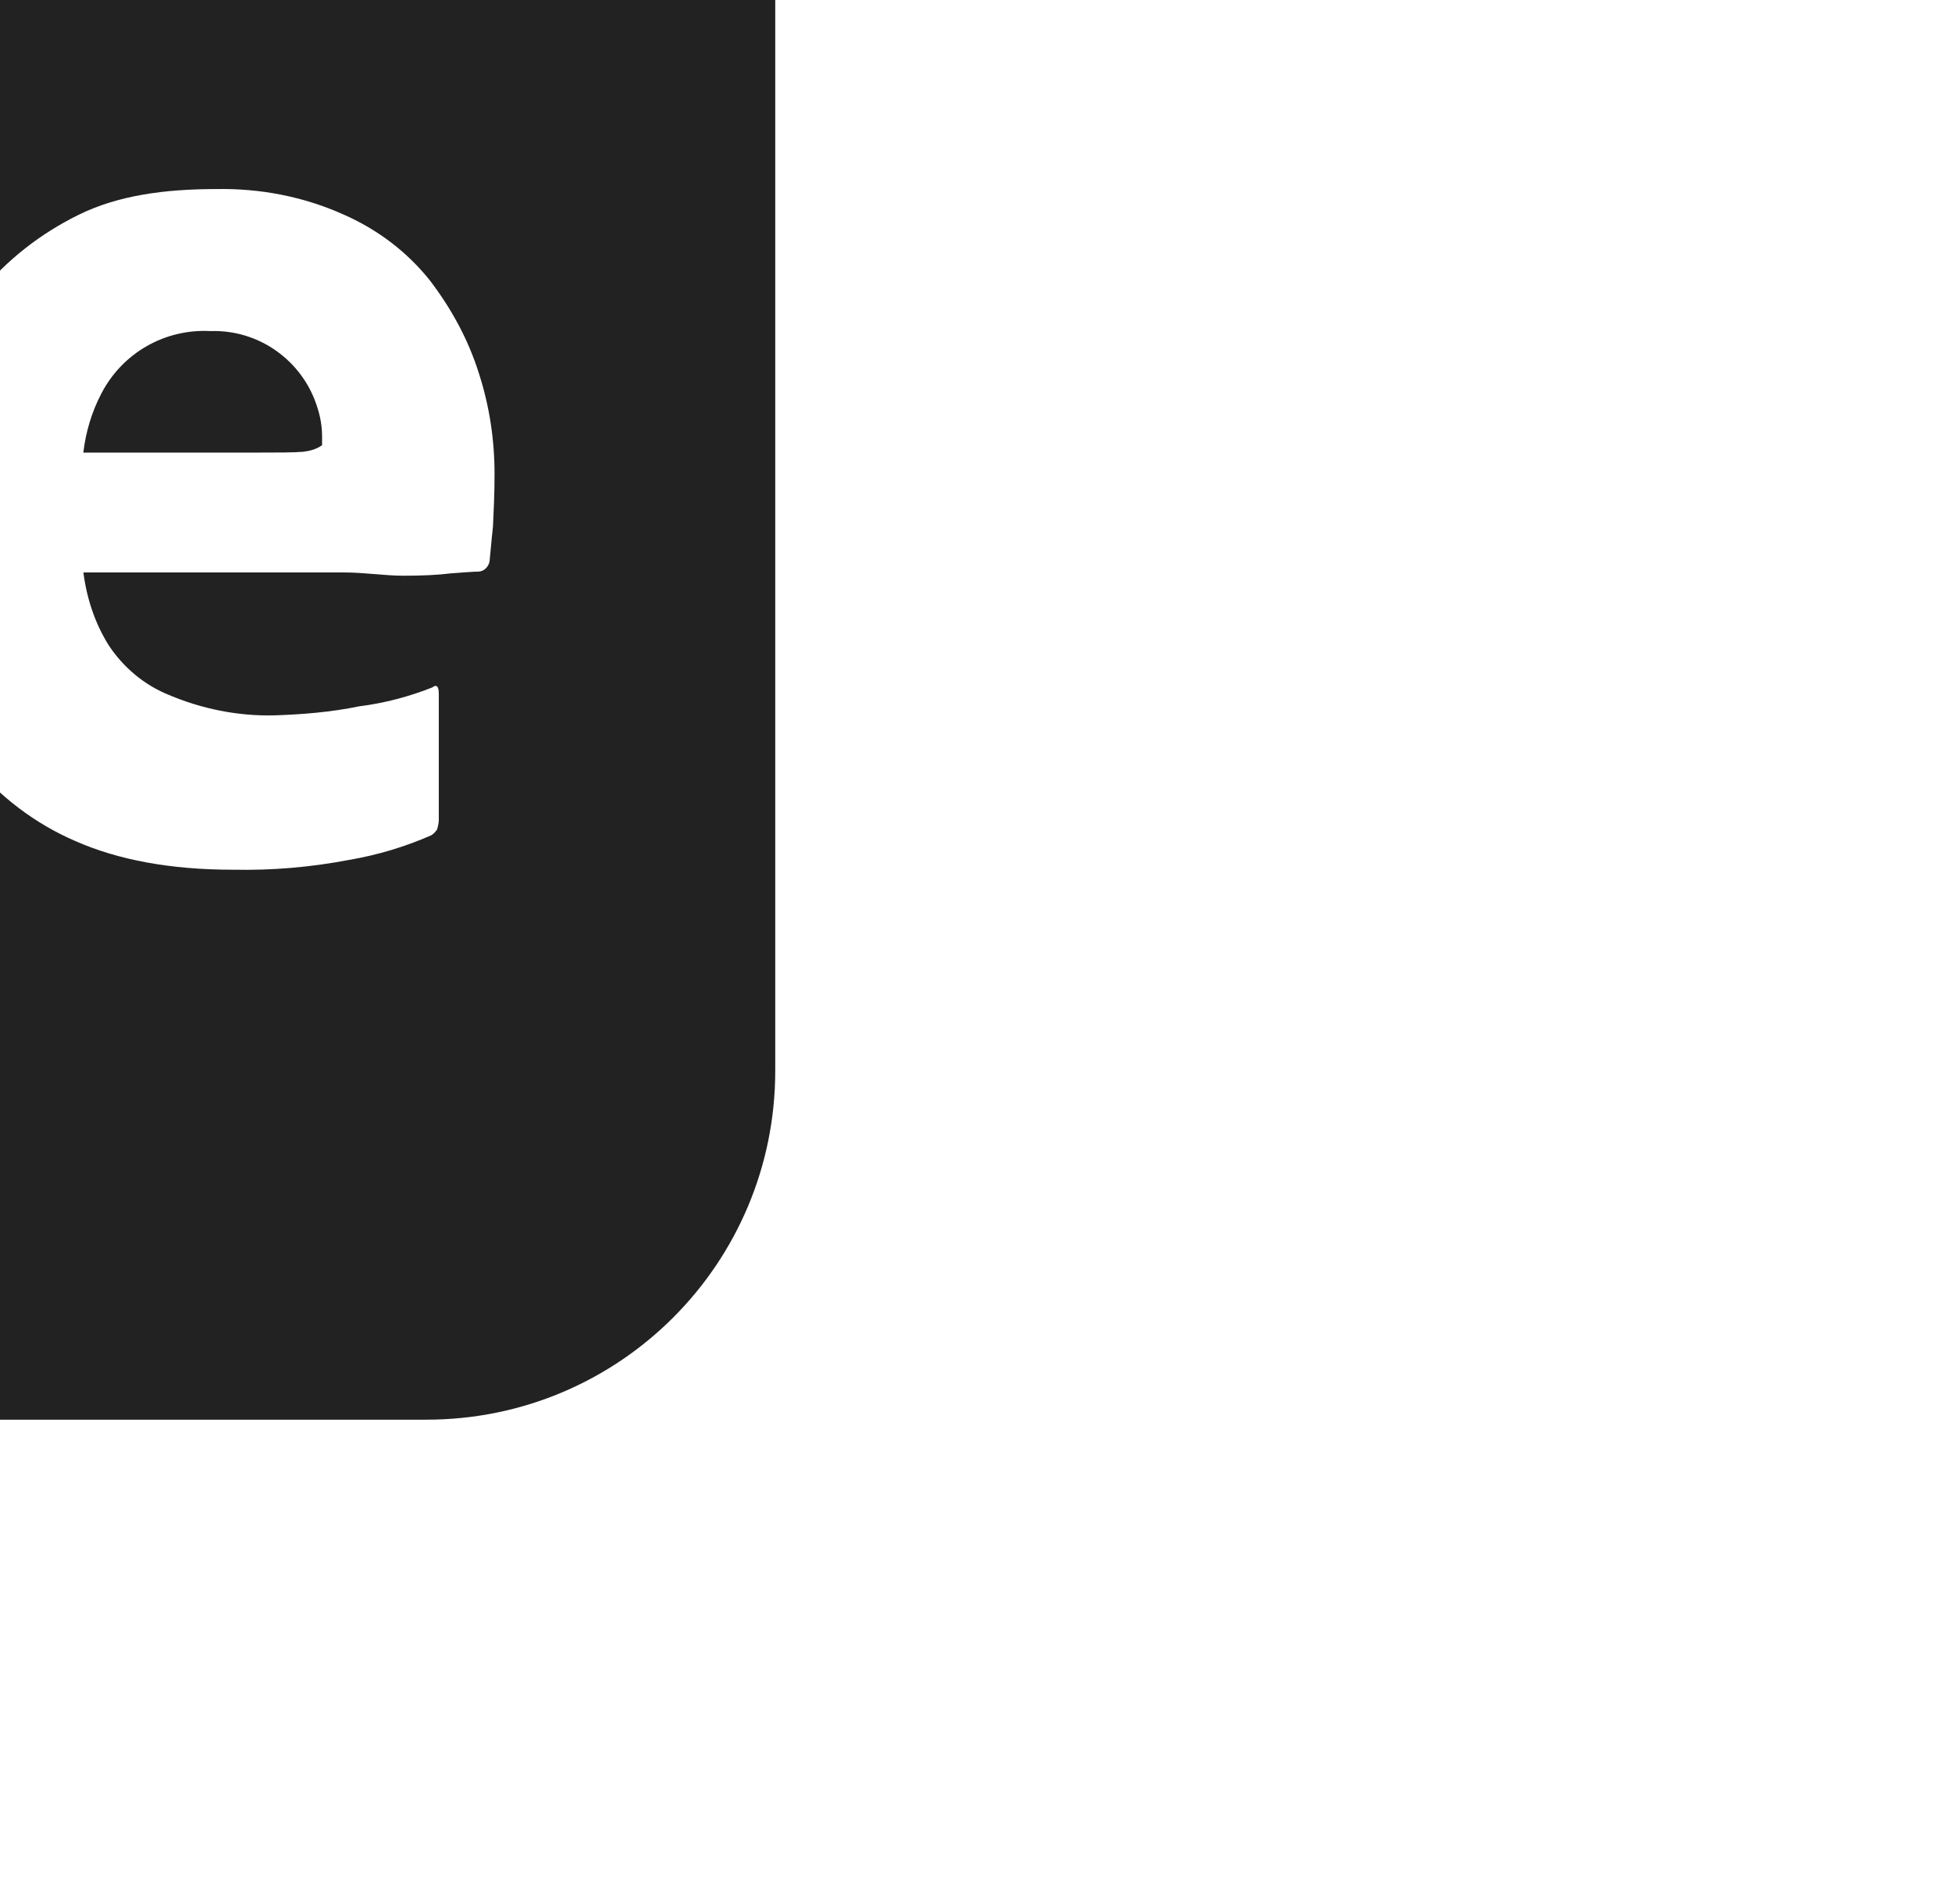 <?xml version="1.0" encoding="UTF-8" standalone="no"?>
<svg
   xmlns:dc="http://purl.org/dc/elements/1.1/"
   xmlns:cc="http://creativecommons.org/ns#"
   xmlns:rdf="http://www.w3.org/1999/02/22-rdf-syntax-ns#"
   xmlns:svg="http://www.w3.org/2000/svg"
   xmlns="http://www.w3.org/2000/svg"
   xmlns:sodipodi="http://sodipodi.sourceforge.net/DTD/sodipodi-0.dtd"
   xmlns:inkscape="http://www.inkscape.org/namespaces/inkscape"
   height="60"
   width="61.538"
   version="1.1"
   id="svg26"
   sodipodi:docname="aftereffect.svg"
   inkscape:version="1.0.1 (3bc2e813f5, 2020-09-07)">
  <defs
     id="defs30">
    <clipPath
       clipPathUnits="userSpaceOnUse"
       id="clipPath995">
      <path
         d="M 0,1500 H 3000 V 0 H 0 Z"
         id="path993" />
    </clipPath>
    <clipPath
       clipPathUnits="userSpaceOnUse"
       id="clipPath1009">
      <path
         d="M 0,1500 H 3000 V 0 H 0 Z"
         id="path1007" />
    </clipPath>
    <clipPath
       clipPathUnits="userSpaceOnUse"
       id="clipPath1029">
      <path
         d="M 0,1500 H 3000 V 0 H 0 Z"
         id="path1027" />
    </clipPath>
    <clipPath
       id="clipPath18"
       clipPathUnits="userSpaceOnUse">
      <path
         id="path16"
         d="M 0,1500 H 3000 V 0 H 0 Z" />
    </clipPath>
    <clipPath
       id="clipPath32"
       clipPathUnits="userSpaceOnUse">
      <path
         id="path30"
         d="M 0,1500 H 3000 V 0 H 0 Z" />
    </clipPath>
    <clipPath
       id="clipPath52"
       clipPathUnits="userSpaceOnUse">
      <path
         id="path50"
         d="M 0,1500 H 3000 V 0 H 0 Z" />
    </clipPath>
  </defs>
  <sodipodi:namedview
     pagecolor="#ffffff"
     bordercolor="#666666"
     borderopacity="1"
     objecttolerance="10"
     gridtolerance="10"
     guidetolerance="10"
     inkscape:pageopacity="0"
     inkscape:pageshadow="2"
     inkscape:window-width="1920"
     inkscape:window-height="1027"
     id="namedview28"
     showgrid="false"
     inkscape:zoom="3.5612469"
     inkscape:cx="52.326108"
     inkscape:cy="36.680177"
     inkscape:window-x="-8"
     inkscape:window-y="-8"
     inkscape:window-maximized="1"
     inkscape:current-layer="g1248"
     inkscape:document-rotation="0" />
  <g
     stroke-width="0.167"
     id="g916"
     transform="translate(5507.438,2084.662)" />
  <g
     id="g987"
     inkscape:label="adobe-experience-manager-seeklogo.com"
     transform="matrix(0.041,0,0,-0.041,3511.944,1496.15)">
    <g
       id="g1023">
      <g
         id="g1155"
         transform="matrix(1.926,0,0,-1.926,-13328.062,10549.122)">
        <g
           id="g1232"
           transform="matrix(12.8,0,0,12.8,-25216.659,2558.483)">
          <g
             id="g1248"
             transform="matrix(0.156,0,0,0.156,-964.752,-1121.907)">
            <path
               d="m -92.981,-764.205 c -1.641,-5.087 -3.118,-10.01 -4.759,-15.097 -1.641,-5.087 -3.118,-9.846 -4.431,-14.605 -1.313,-4.595 -2.462,-8.862 -3.61,-12.8 h -0.328 c -1.477,7.056 -3.282,14.113 -5.579,21.169 -2.462,7.877 -4.923,16.082 -7.549,24.287 -2.133,8.369 -4.759,16.082 -7.221,22.974 h 41.682 c -0.985,-3.446 -2.297,-7.549 -3.774,-11.815 -1.477,-4.431 -2.954,-9.19 -4.431,-14.113 z m 140.8,-4.759 c -9.026,-0.492 -17.559,4.267 -21.826,12.472 -1.969,3.774 -3.118,7.713 -3.61,11.815 h 34.609 c 4.267,0 7.385,0 9.354,-0.164 1.313,-0.164 2.626,-0.492 3.774,-1.313 v -1.641 c 0,-2.133 -0.345,-4.103 -1.001,-6.072 -2.921,-9.19 -11.618,-15.426 -21.301,-15.097 z M 90.978,-935.364 H -163.381 c -38.564,0 -69.744,31.179 -69.744,69.744 v 244.513 c 0,38.564 31.179,69.744 69.744,69.744 H 90.978 c 38.564,0 69.744,-31.18 69.744,-69.744 v -244.513 c 0,-38.564 -31.179,-69.744 -69.744,-69.744 z m -115.528,270.95 h -34.297 c -1.149,0.164 -2.297,-0.673 -2.626,-1.805 l -13.456,-39.385 h -61.046 l -12.472,38.728 c -0.328,1.477 -1.641,2.462 -3.118,2.297 h -30.851 c -1.805,0 -2.297,-0.985 -1.805,-2.954 l 52.841,-151.483 c 0.492,-1.641 0.985,-3.118 1.641,-5.087 0.656,-3.446 0.985,-7.056 0.985,-10.667 -0.164,-0.821 0.492,-1.641 1.313,-1.805 h 42.503 c 1.149,0 1.969,0.492 2.133,1.313 l 59.897,168.205 c 0.492,1.805 0.015,2.642 -1.641,2.642 z M 104.287,-729.908 c -0.345,3.102 -0.509,5.415 -0.673,6.892 -0.164,1.149 -1.132,2.133 -2.297,2.133 -0.985,0 -2.79,0.164 -5.415,0.345 -2.609,0.328 -5.744,0.476 -9.502,0.476 -3.774,0 -7.729,-0.656 -11.979,-0.656 H 22.399 c 0.64,5.087 2.297,10.174 5.087,14.605 2.97,4.447 7.073,7.877 11.963,9.863 6.564,2.79 13.801,4.267 21.022,4.103 5.744,-0.18 11.471,-0.656 17.05,-1.805 5.104,-0.64 10.01,-1.953 14.622,-3.774 0.821,-0.64 1.313,-0.328 1.313,1.313 v 25.124 c 0,0.64 -0.164,1.313 -0.345,1.953 -0.345,0.492 -0.656,0.837 -1.132,1.149 -5.251,2.297 -10.667,3.938 -16.41,4.923 -7.729,1.477 -15.426,2.133 -23.303,1.969 -12.488,0 -22.974,-1.969 -31.508,-5.744 -8.041,-3.463 -15.114,-8.878 -20.693,-15.59 -5.235,-6.4 -9.026,-13.621 -11.323,-21.497 -2.297,-7.729 -3.43,-15.77 -3.43,-23.975 0,-8.845 1.313,-17.559 4.103,-26.092 2.626,-8.205 6.728,-15.754 12.308,-22.482 5.415,-6.564 12.127,-11.815 19.84,-15.59 7.729,-3.774 16.903,-5.087 27.405,-5.087 8.714,-0.164 17.395,1.477 25.436,5.087 6.728,2.954 12.636,7.385 17.231,13.128 4.267,5.579 7.713,11.815 9.863,18.708 2.117,6.564 3.102,13.292 3.102,20.021 0,3.938 -0.164,7.385 -0.312,10.503 z"
               id="path1402"
               style="fill:#222222;fill-opacity:1;stroke-width:16.41" />
          </g>
        </g>
      </g>
    </g>
  </g>
</svg>
